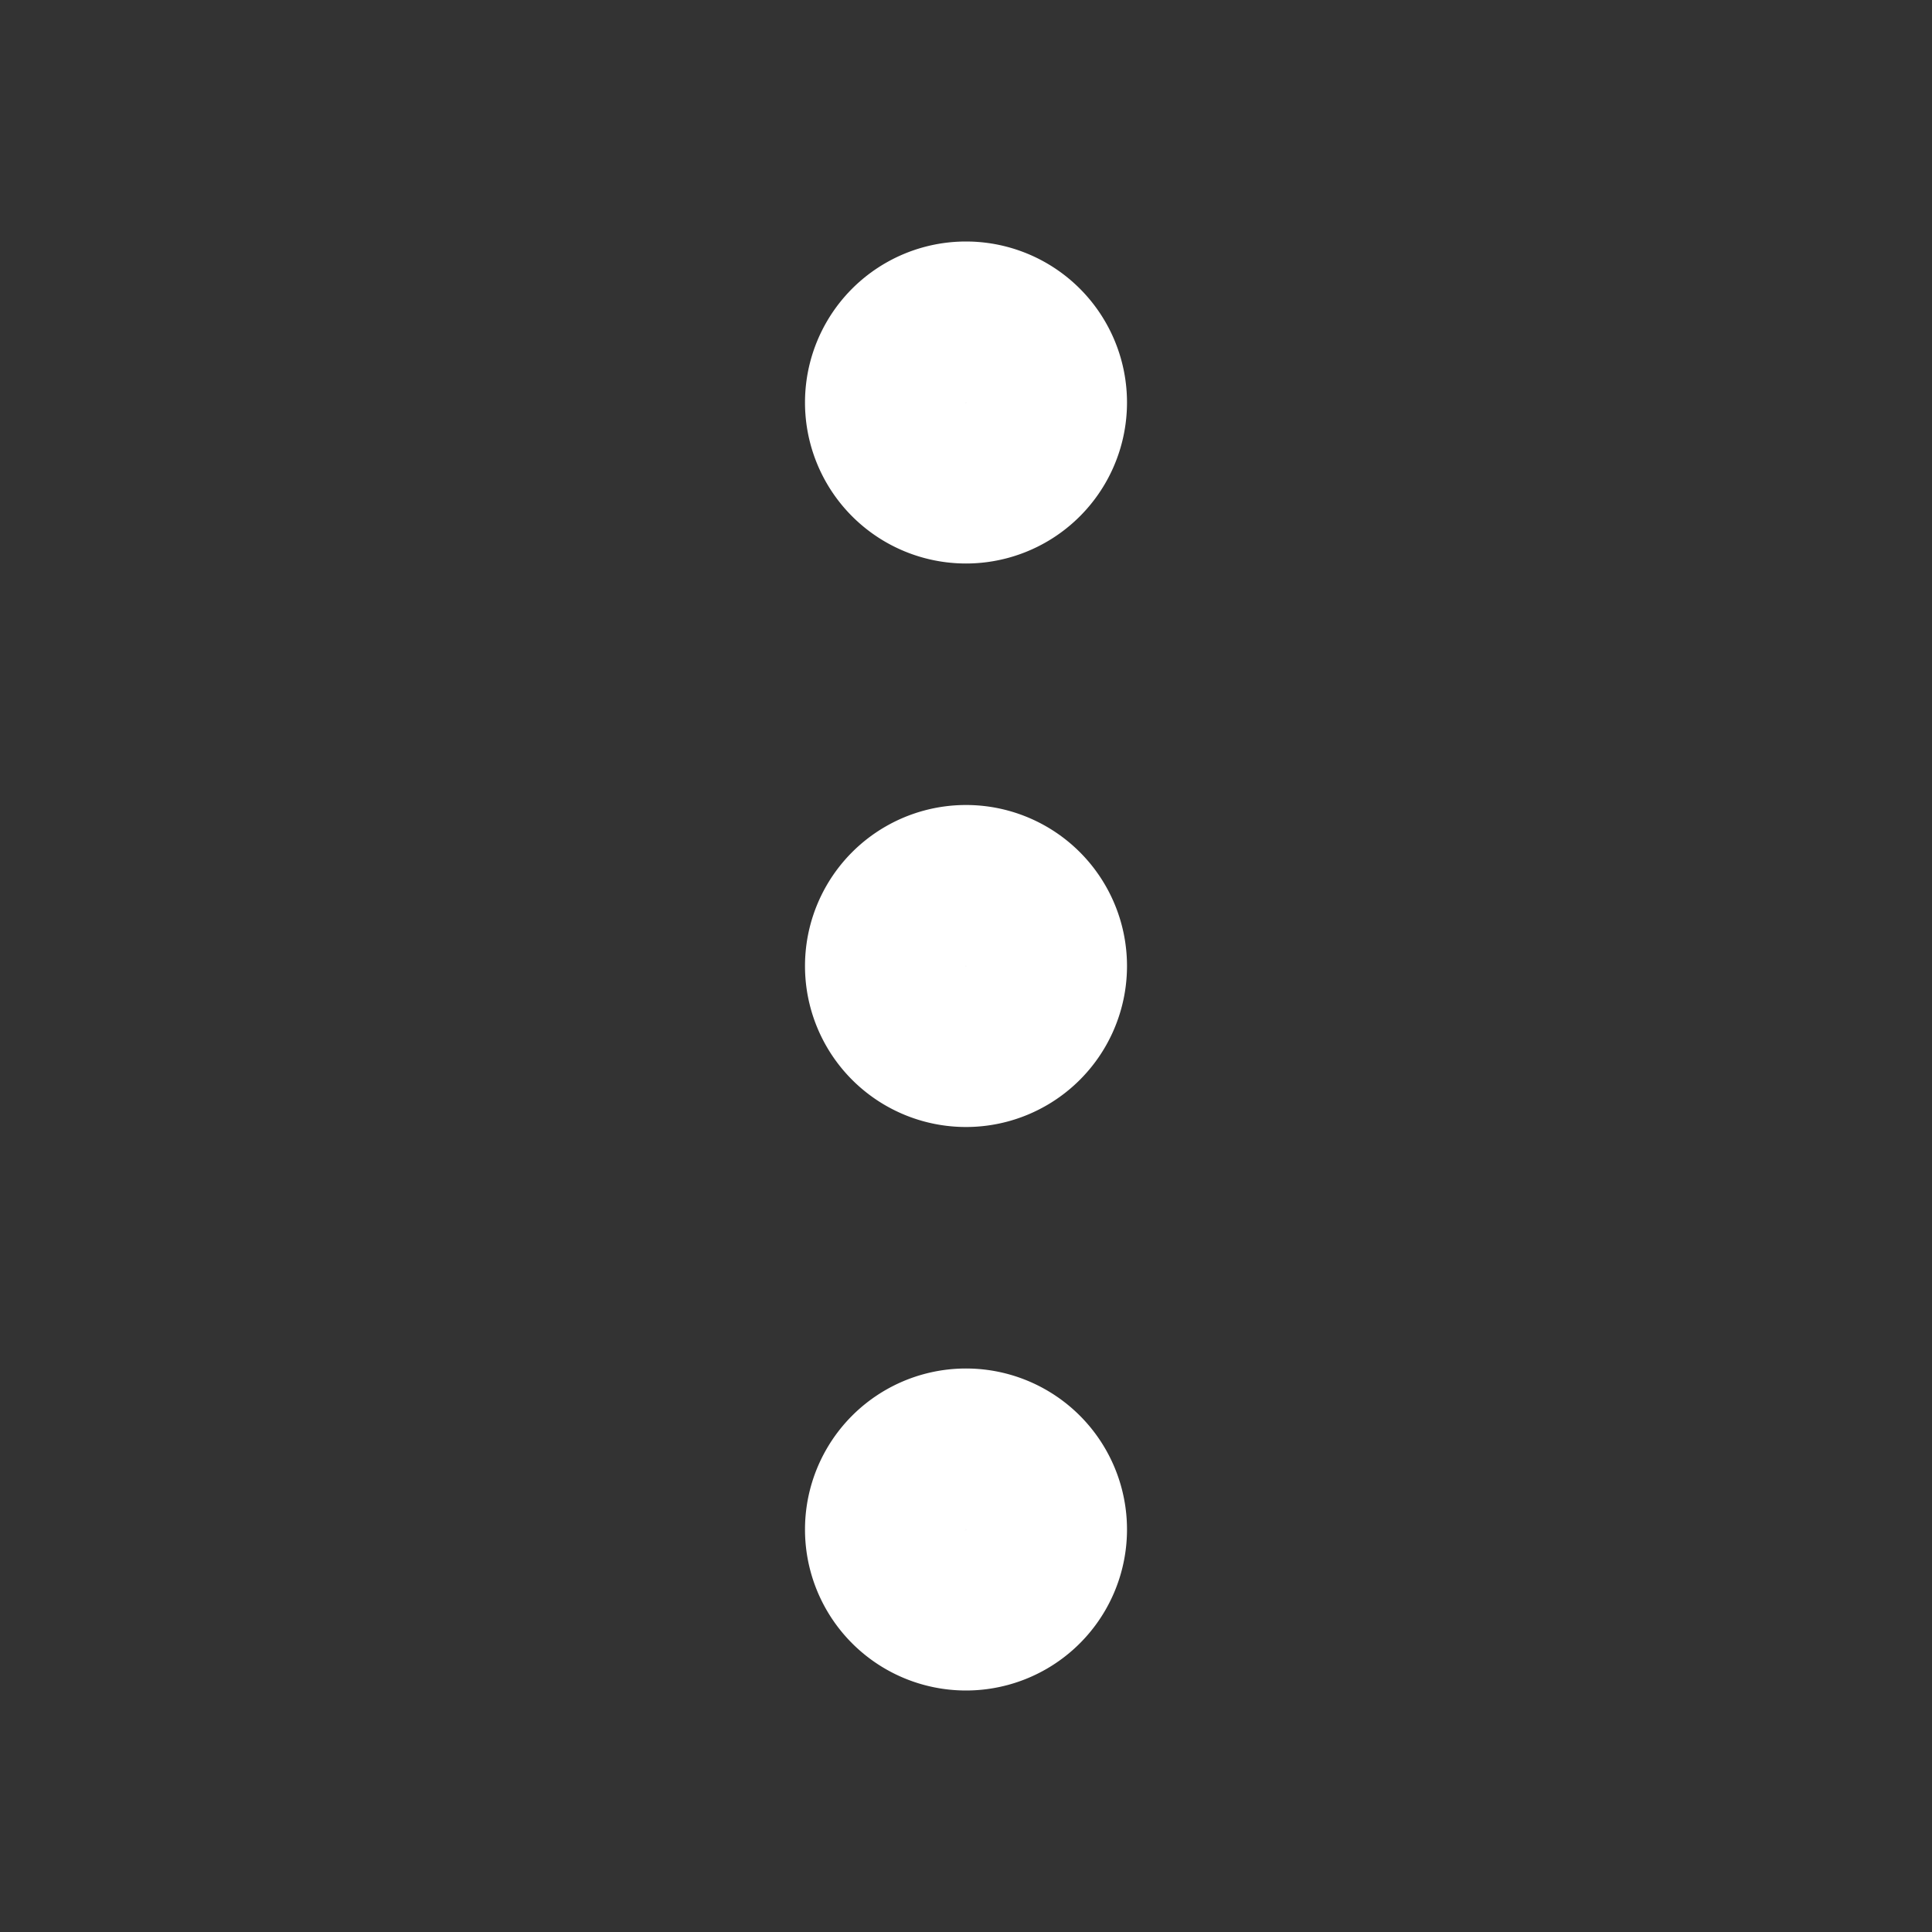 <svg xmlns="http://www.w3.org/2000/svg" width="24" height="24" fill="none" stroke="#fff" stroke-width="2" stroke-linejoin="round" xmlns:v="https://vecta.io/nano"><rect width="100%" height="100%" fill="#333333" stroke="none"/><path d="M12 13a1 1 0 1 0 0-2 1 1 0 1 0 0 2zm0-7a1 1 0 1 0 0-2 1 1 0 1 0 0 2zm0 14a1 1 0 1 0 0-2 1 1 0 1 0 0 2z"/></svg>